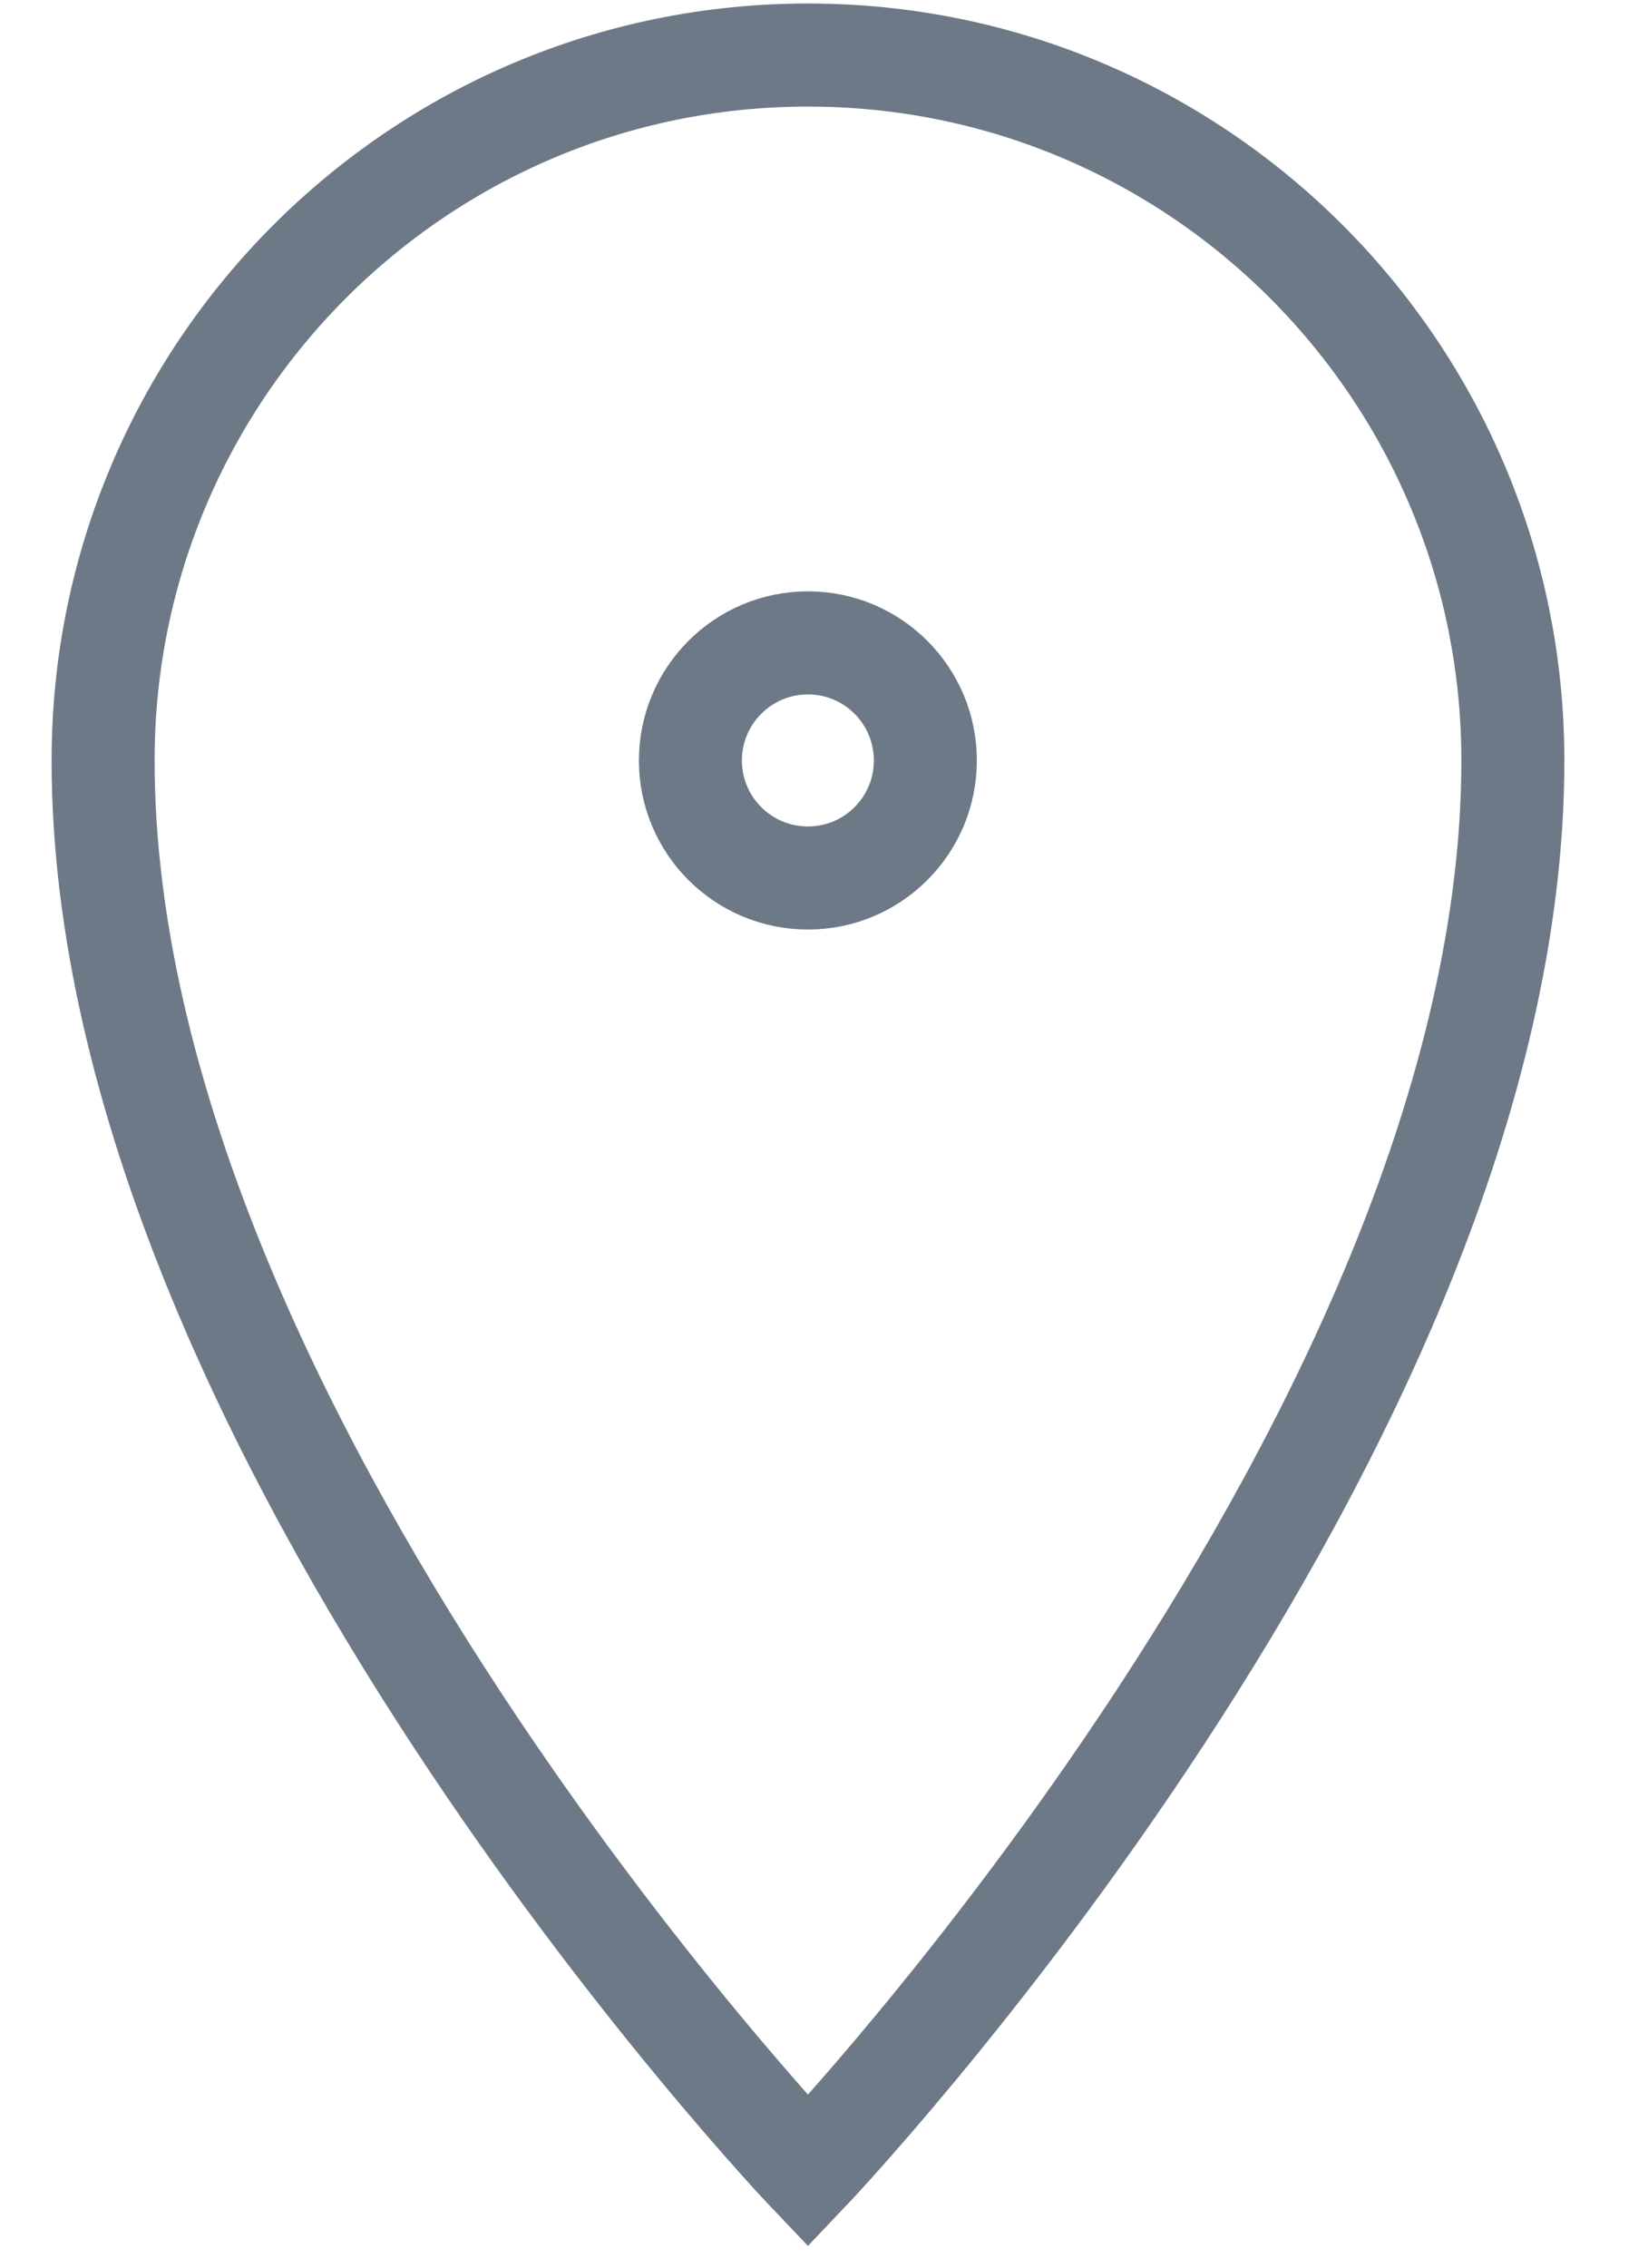 <svg width="16" height="22" viewBox="0 0 16 22" fill="none" xmlns="http://www.w3.org/2000/svg">
<path fill-rule="evenodd" clip-rule="evenodd" d="M7.844 21.064C7.844 21.064 14.688 13.879 14.688 7.378C14.688 3.598 11.624 0.534 7.844 0.534C4.065 0.534 1.001 3.598 1.001 7.378C1.001 13.879 7.844 21.064 7.844 21.064Z" stroke="#6D7986"/>
<path fill-rule="evenodd" clip-rule="evenodd" d="M7.844 8.518C8.474 8.518 8.984 8.008 8.984 7.378C8.984 6.748 8.474 6.237 7.844 6.237C7.214 6.237 6.703 6.748 6.703 7.378C6.703 8.008 7.214 8.518 7.844 8.518Z" stroke="#6D7986"/>
</svg>
